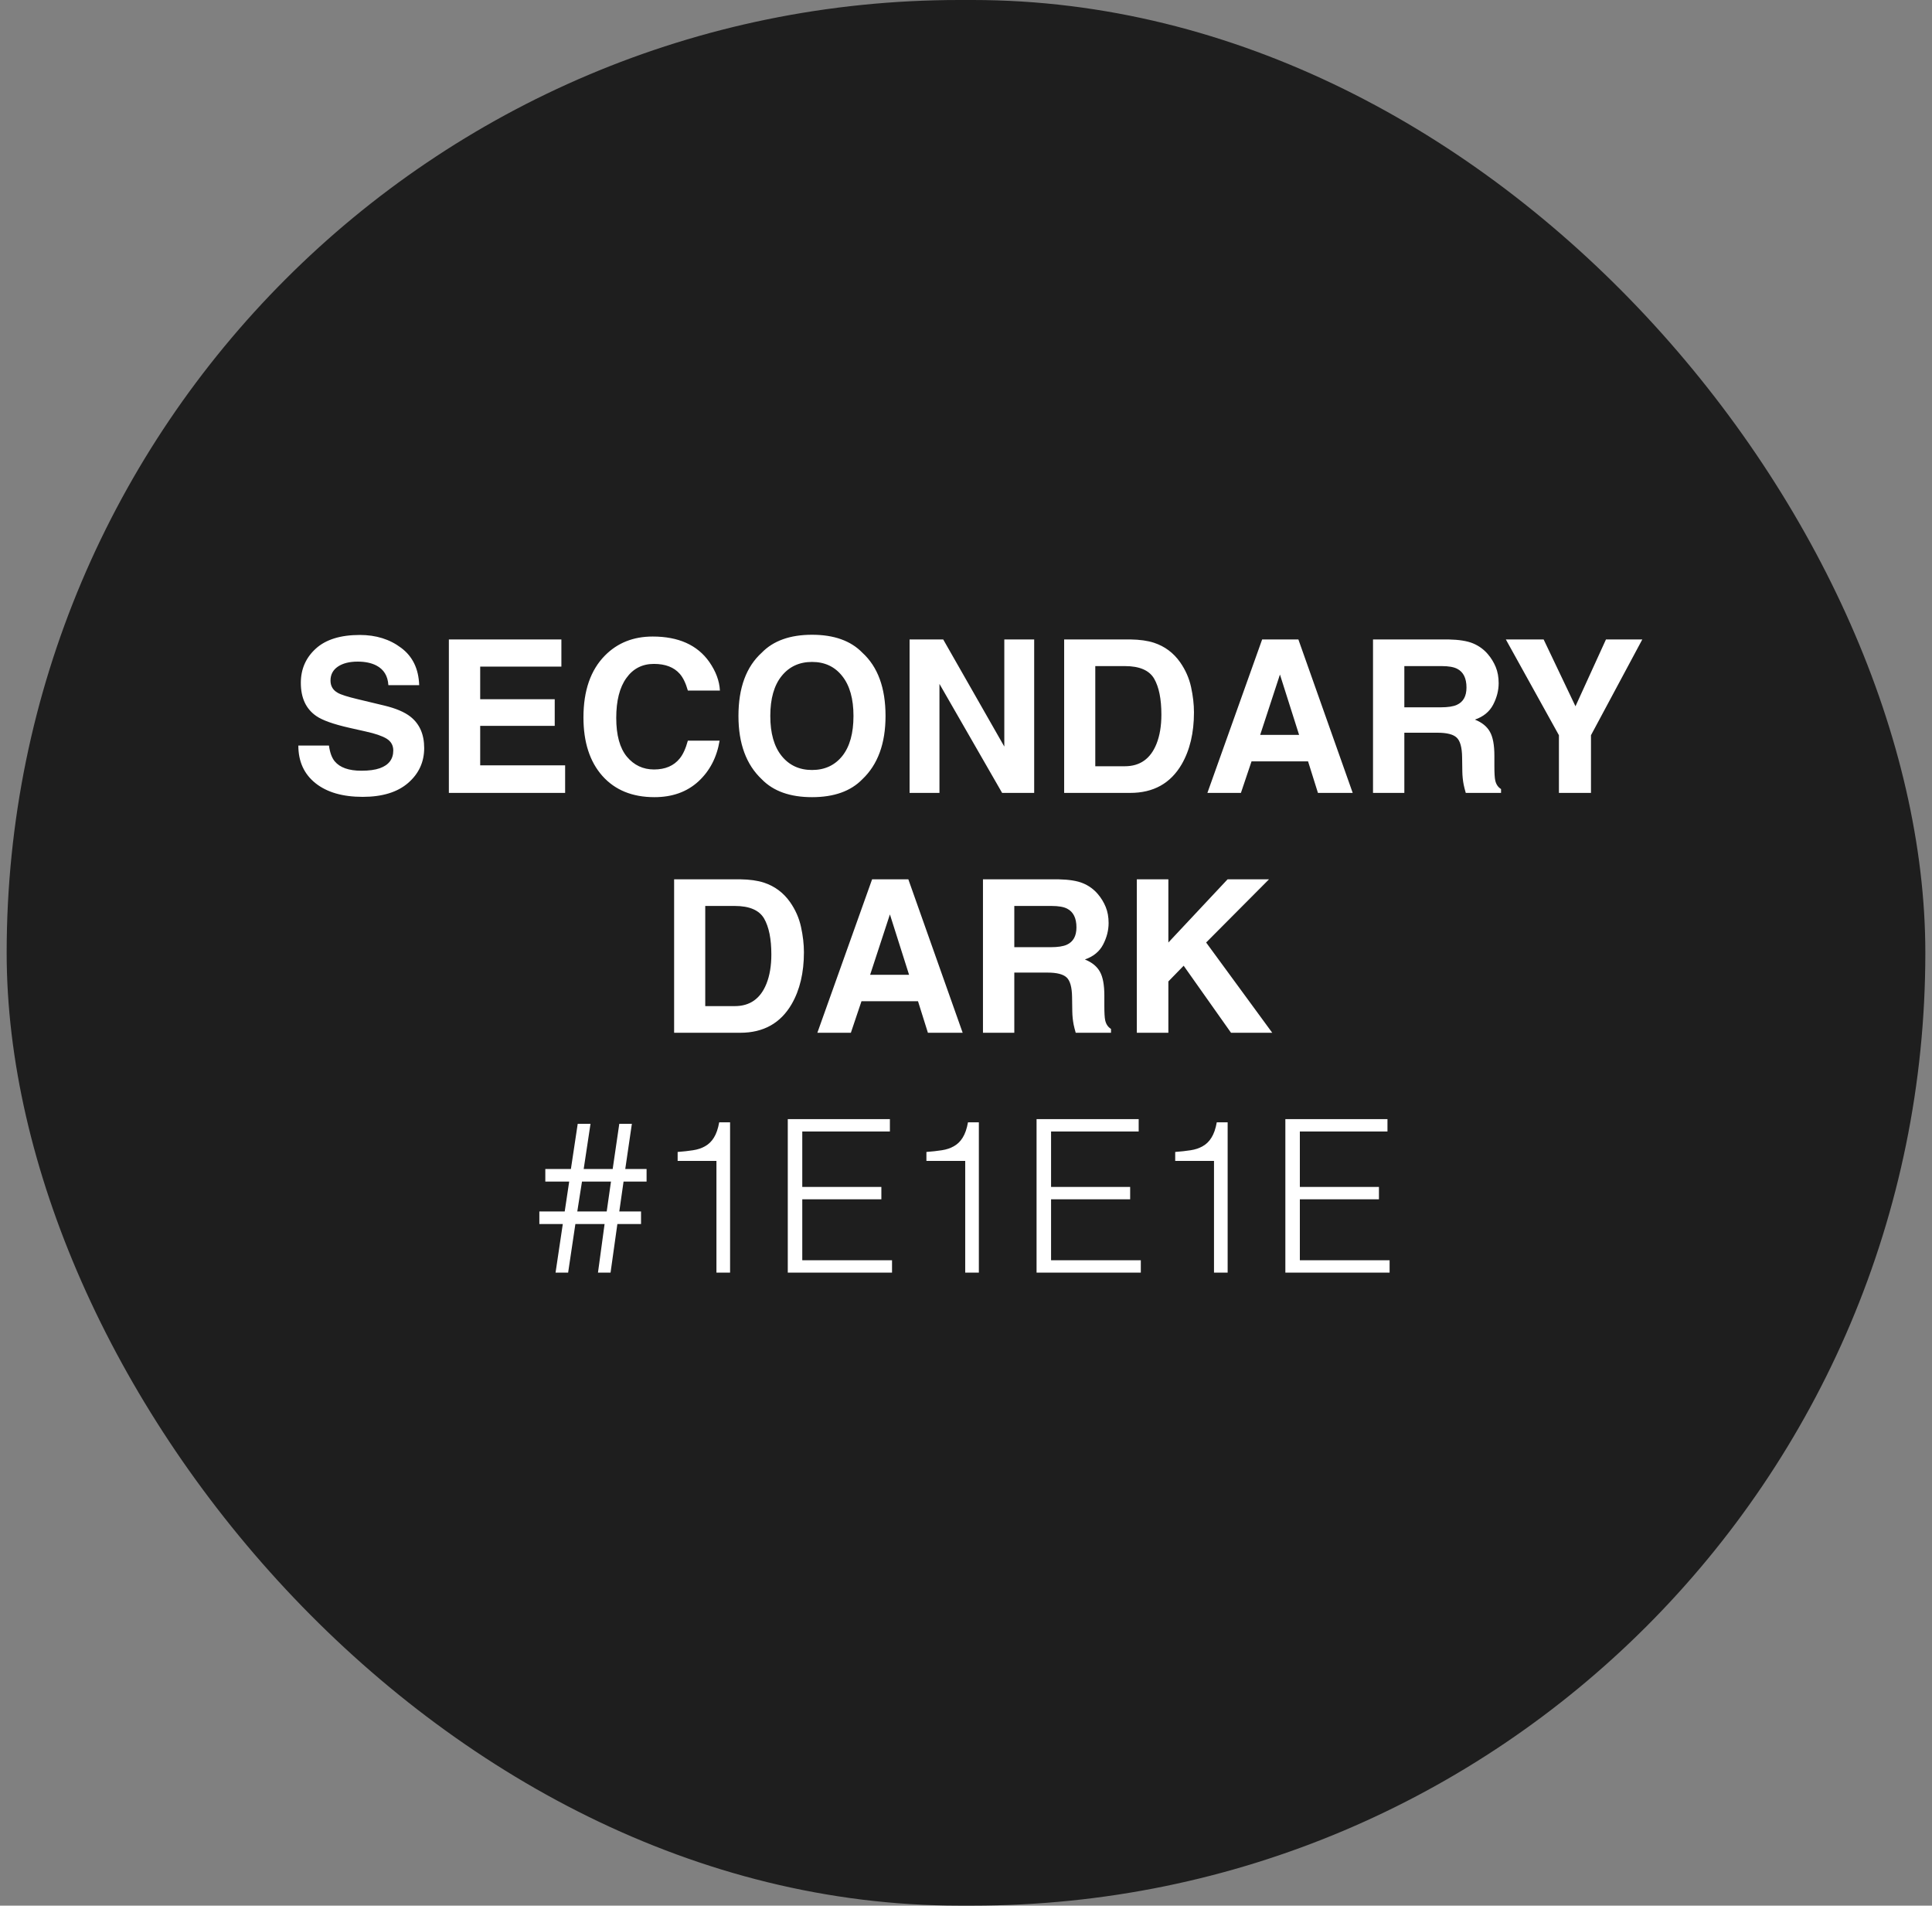<svg width="145" height="143" viewBox="0 0 145 143" fill="none" xmlns="http://www.w3.org/2000/svg">
<rect x="0" y="0" width="145" height="143" fill="#808080" stroke="none"/>
<rect x="0.5" width="144" height="143" rx="71.5" fill="#1E1E1E"/>
<path d="M27.125 57.836C27.693 57.836 28.154 57.773 28.508 57.648C29.18 57.409 29.516 56.964 29.516 56.312C29.516 55.932 29.349 55.638 29.016 55.43C28.682 55.227 28.159 55.047 27.445 54.891L26.227 54.617C25.029 54.346 24.201 54.052 23.742 53.734C22.966 53.203 22.578 52.372 22.578 51.242C22.578 50.211 22.953 49.354 23.703 48.672C24.453 47.99 25.555 47.648 27.008 47.648C28.221 47.648 29.255 47.971 30.109 48.617C30.969 49.258 31.419 50.19 31.461 51.414H29.148C29.107 50.721 28.805 50.229 28.242 49.938C27.867 49.745 27.401 49.648 26.844 49.648C26.224 49.648 25.729 49.773 25.359 50.023C24.99 50.273 24.805 50.622 24.805 51.07C24.805 51.482 24.987 51.789 25.352 51.992C25.586 52.128 26.086 52.286 26.852 52.469L28.836 52.945C29.706 53.154 30.362 53.432 30.805 53.781C31.492 54.323 31.836 55.107 31.836 56.133C31.836 57.185 31.432 58.06 30.625 58.758C29.823 59.45 28.688 59.797 27.219 59.797C25.719 59.797 24.539 59.456 23.68 58.773C22.82 58.086 22.391 57.143 22.391 55.945H24.688C24.76 56.471 24.904 56.865 25.117 57.125C25.508 57.599 26.177 57.836 27.125 57.836ZM41.633 54.469H36.039V57.43H42.414V59.5H33.688V47.984H42.133V50.023H36.039V52.469H41.633V54.469ZM52.414 58.641C51.555 59.427 50.456 59.82 49.117 59.82C47.461 59.82 46.159 59.289 45.211 58.227C44.263 57.159 43.789 55.695 43.789 53.836C43.789 51.825 44.328 50.276 45.406 49.188C46.344 48.24 47.536 47.766 48.984 47.766C50.922 47.766 52.339 48.401 53.234 49.672C53.729 50.385 53.995 51.102 54.031 51.82H51.625C51.469 51.268 51.268 50.852 51.023 50.57C50.586 50.07 49.938 49.82 49.078 49.82C48.203 49.82 47.513 50.175 47.008 50.883C46.503 51.586 46.25 52.583 46.25 53.875C46.25 55.167 46.516 56.135 47.047 56.781C47.583 57.422 48.263 57.742 49.086 57.742C49.93 57.742 50.573 57.466 51.016 56.914C51.26 56.617 51.464 56.172 51.625 55.578H54.008C53.8 56.833 53.268 57.854 52.414 58.641ZM60.945 59.82C59.3 59.82 58.042 59.372 57.172 58.477C56.005 57.378 55.422 55.794 55.422 53.727C55.422 51.617 56.005 50.034 57.172 48.977C58.042 48.081 59.3 47.633 60.945 47.633C62.591 47.633 63.849 48.081 64.719 48.977C65.88 50.034 66.461 51.617 66.461 53.727C66.461 55.794 65.88 57.378 64.719 58.477C63.849 59.372 62.591 59.82 60.945 59.82ZM63.219 56.727C63.776 56.023 64.055 55.023 64.055 53.727C64.055 52.435 63.773 51.438 63.211 50.734C62.654 50.026 61.898 49.672 60.945 49.672C59.992 49.672 59.232 50.023 58.664 50.727C58.096 51.43 57.812 52.43 57.812 53.727C57.812 55.023 58.096 56.023 58.664 56.727C59.232 57.43 59.992 57.781 60.945 57.781C61.898 57.781 62.656 57.43 63.219 56.727ZM77.617 59.5H75.211L70.508 51.32V59.5H68.266V47.984H70.789L75.375 56.023V47.984H77.617V59.5ZM84.828 59.5H79.867V47.984H84.828C85.542 47.995 86.135 48.078 86.609 48.234C87.417 48.5 88.07 48.987 88.57 49.695C88.971 50.268 89.245 50.888 89.391 51.555C89.537 52.221 89.609 52.857 89.609 53.461C89.609 54.992 89.302 56.289 88.688 57.352C87.854 58.784 86.568 59.5 84.828 59.5ZM86.617 50.922C86.247 50.297 85.516 49.984 84.422 49.984H82.203V57.5H84.422C85.557 57.5 86.349 56.94 86.797 55.82C87.042 55.206 87.164 54.474 87.164 53.625C87.164 52.453 86.982 51.552 86.617 50.922ZM98.172 57.133H93.93L93.133 59.5H90.617L94.727 47.984H97.445L101.523 59.5H98.914L98.172 57.133ZM97.5 55.148L96.062 50.617L94.578 55.148H97.5ZM107.883 54.984H105.398V59.5H103.047V47.984H108.695C109.503 48 110.122 48.099 110.555 48.281C110.992 48.464 111.362 48.732 111.664 49.086C111.914 49.378 112.112 49.7 112.258 50.055C112.404 50.409 112.477 50.812 112.477 51.266C112.477 51.812 112.339 52.352 112.062 52.883C111.786 53.409 111.331 53.781 110.695 54C111.227 54.214 111.602 54.518 111.82 54.914C112.044 55.305 112.156 55.904 112.156 56.711V57.484C112.156 58.01 112.177 58.367 112.219 58.555C112.281 58.852 112.427 59.07 112.656 59.211V59.5H110.008C109.935 59.245 109.883 59.039 109.852 58.883C109.789 58.56 109.755 58.229 109.75 57.891L109.734 56.82C109.724 56.086 109.589 55.596 109.328 55.352C109.073 55.107 108.591 54.984 107.883 54.984ZM109.344 52.891C109.823 52.672 110.062 52.24 110.062 51.594C110.062 50.896 109.831 50.427 109.367 50.188C109.107 50.052 108.716 49.984 108.195 49.984H105.398V53.078H108.125C108.667 53.078 109.073 53.016 109.344 52.891ZM123.258 47.984L119.406 55.172V59.5H117V55.172L113.016 47.984H115.852L118.242 53L120.531 47.984H123.258ZM55.555 77.5H50.594V65.984H55.555C56.268 65.995 56.862 66.078 57.336 66.234C58.143 66.5 58.797 66.987 59.297 67.695C59.698 68.268 59.971 68.888 60.117 69.555C60.263 70.221 60.336 70.857 60.336 71.461C60.336 72.992 60.029 74.289 59.414 75.352C58.581 76.784 57.294 77.5 55.555 77.5ZM57.344 68.922C56.974 68.297 56.242 67.984 55.148 67.984H52.93V75.5H55.148C56.284 75.5 57.075 74.94 57.523 73.82C57.768 73.206 57.891 72.474 57.891 71.625C57.891 70.453 57.708 69.552 57.344 68.922ZM68.898 75.133H64.656L63.859 77.5H61.344L65.453 65.984H68.172L72.25 77.5H69.641L68.898 75.133ZM68.227 73.148L66.789 68.617L65.305 73.148H68.227ZM78.609 72.984H76.125V77.5H73.773V65.984H79.422C80.229 66 80.849 66.099 81.281 66.281C81.719 66.463 82.088 66.732 82.391 67.086C82.641 67.378 82.838 67.701 82.984 68.055C83.13 68.409 83.203 68.812 83.203 69.266C83.203 69.812 83.065 70.352 82.789 70.883C82.513 71.409 82.057 71.781 81.422 72C81.953 72.213 82.328 72.518 82.547 72.914C82.771 73.305 82.883 73.904 82.883 74.711V75.484C82.883 76.01 82.904 76.367 82.945 76.555C83.008 76.852 83.154 77.07 83.383 77.211V77.5H80.734C80.662 77.245 80.609 77.039 80.578 76.883C80.516 76.56 80.482 76.229 80.477 75.891L80.461 74.82C80.451 74.086 80.315 73.596 80.055 73.352C79.799 73.107 79.318 72.984 78.609 72.984ZM80.07 70.891C80.549 70.672 80.789 70.24 80.789 69.594C80.789 68.896 80.557 68.427 80.094 68.188C79.833 68.052 79.443 67.984 78.922 67.984H76.125V71.078H78.852C79.393 71.078 79.799 71.016 80.07 70.891ZM95.484 77.5H92.391L88.836 72.469L87.688 73.648V77.5H85.32V65.984H87.688V70.727L92.133 65.984H95.242L90.523 70.727L95.484 77.5ZM48.111 91.852H46.335L45.823 95.5H44.879L45.375 91.852H43.183L42.639 95.5H41.695L42.239 91.852H40.479V90.908H42.383L42.719 88.668H40.927V87.724H42.847L43.359 84.332H44.319L43.807 87.724H45.983L46.479 84.332H47.423L46.927 87.724H48.527V88.668H46.799L46.479 90.908H48.111V91.852ZM43.679 88.668L43.327 90.908H45.535L45.855 88.668H43.679ZM53.77 87.116H50.858V86.444C51.284 86.412 51.668 86.369 52.01 86.316C52.361 86.263 52.666 86.161 52.922 86.012C53.188 85.863 53.407 85.649 53.578 85.372C53.759 85.084 53.892 84.7 53.977 84.22H54.794V95.5H53.77V87.116ZM59.124 95.5V83.98H66.788V84.908H60.212V89.068H66.148V89.996H60.212V94.572H66.948V95.5H59.124ZM72.441 87.116H69.529V86.444C69.956 86.412 70.34 86.369 70.681 86.316C71.033 86.263 71.337 86.161 71.593 86.012C71.86 85.863 72.079 85.649 72.249 85.372C72.431 85.084 72.564 84.7 72.649 84.22H73.465V95.5H72.441V87.116ZM77.796 95.5V83.98H85.46V84.908H78.884V89.068H84.82V89.996H78.884V94.572H85.62V95.5H77.796ZM91.113 87.116H88.201V86.444C88.628 86.412 89.012 86.369 89.353 86.316C89.705 86.263 90.009 86.161 90.265 86.012C90.532 85.863 90.751 85.649 90.921 85.372C91.103 85.084 91.236 84.7 91.321 84.22H92.137V95.5H91.113V87.116ZM96.468 95.5V83.98H104.132V84.908H97.556V89.068H103.492V89.996H97.556V94.572H104.292V95.5H96.468Z" fill="white"/>
</svg>
